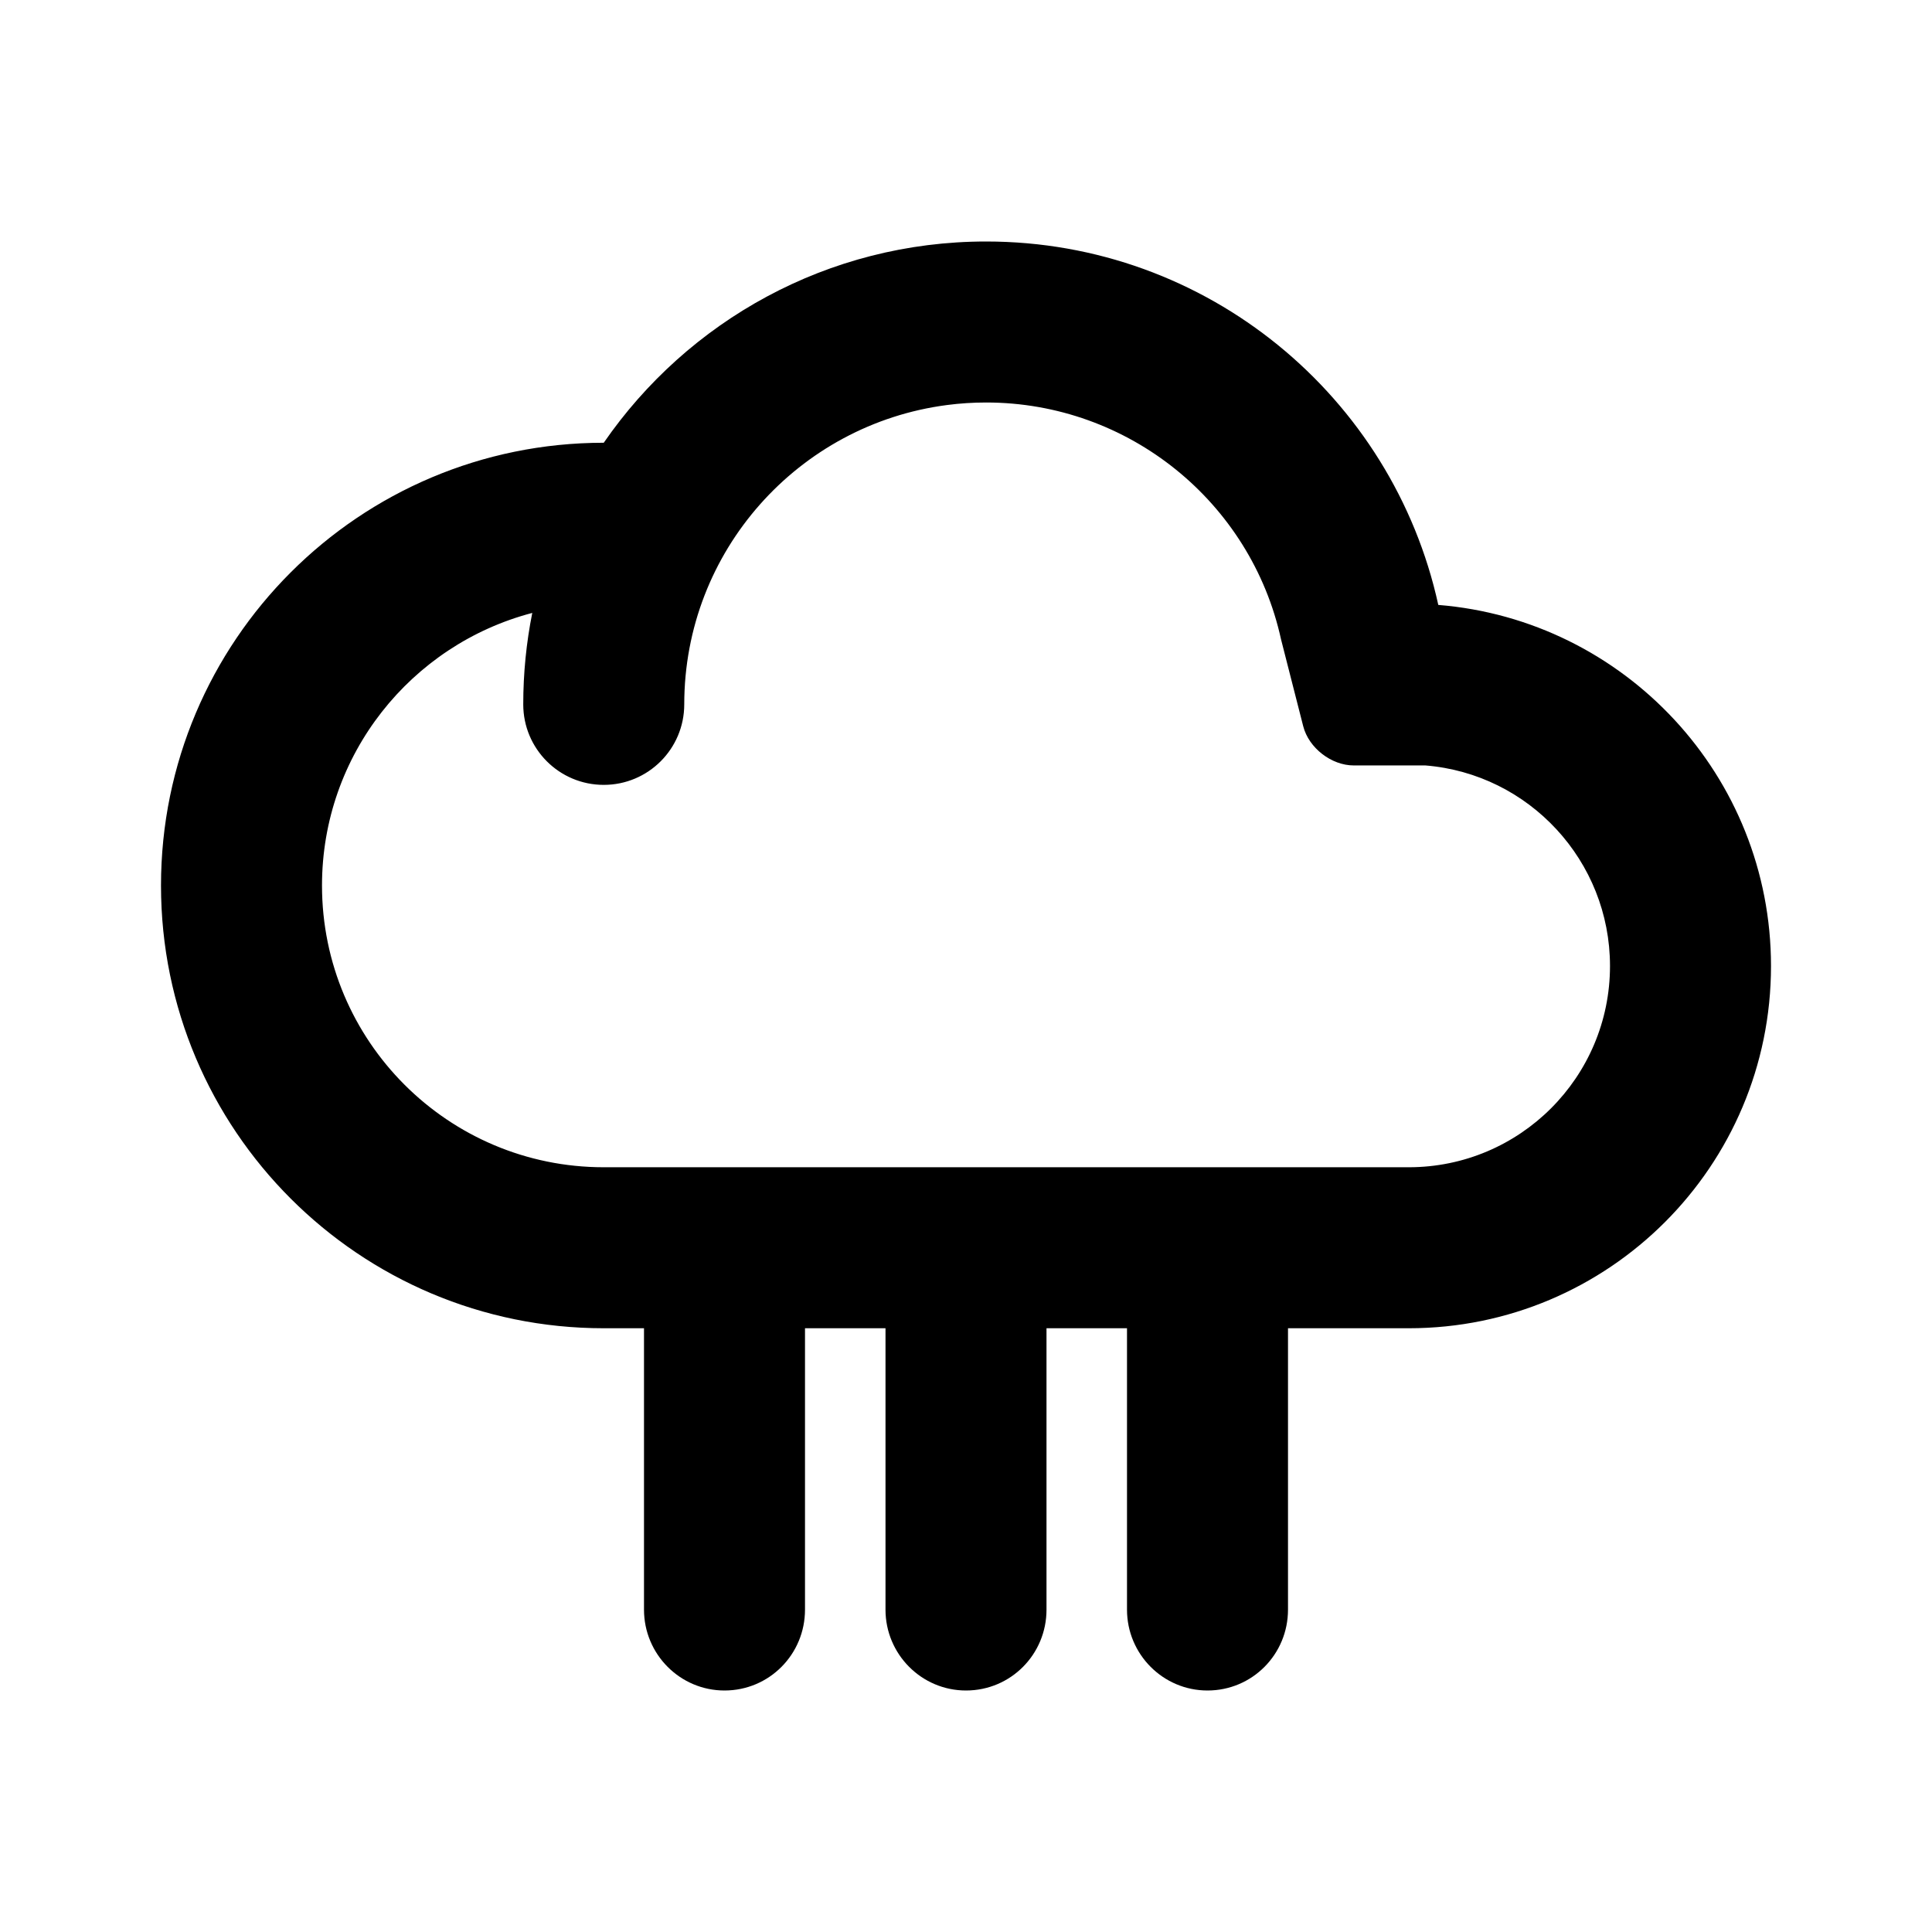 <?xml version="1.0" encoding="UTF-8"?>
<svg width="48px" height="48px" viewBox="0 0 48 48" version="1.1" xmlns="http://www.w3.org/2000/svg" xmlns:xlink="http://www.w3.org/1999/xlink">
    <!-- Generator: Sketch 43.2 (39069) - http://www.bohemiancoding.com/sketch -->
    <title>theicons.co/svg/weather-04</title>
    <desc>Created with Sketch.</desc>
    <defs></defs>
    <g id="The-Icons" stroke="none" stroke-width="1" fill="none" fill-rule="evenodd">
        <path d="M20,33 L20,39.991 C20,41.101 19.112,42 18,42 C16.895,42 16,41.098 16,39.991 L16,33 L15,33 C8.925,33 4,28.075 4,22 C4,15.925 8.925,11 15,11 C17.084,7.98 20.561,6 24.5,6 C30.003,6 34.604,9.866 35.734,15.029 C40.361,15.403 44,19.277 44,24 C44,28.971 39.971,33 35,33 L32,33 L32,39.991 C32,41.101 31.112,42 30,42 C28.895,42 28,41.098 28,39.991 L28,33 L26,33 L26,39.991 C26,41.101 25.112,42 24,42 C22.895,42 22,41.098 22,39.991 L22,33 L20,33 Z M8,22 C8,25.866 11.134,29 15,29 L35,29 C37.761,29 40,26.761 40,24 C40,21.391 37.992,19.225 35.412,19.017 L33.632,19.017 C33.077,19.017 32.515,18.581 32.378,18.043 L31.827,15.885 C31.08,12.475 28.041,10 24.5,10 C24.171,10 23.846,10.021 23.527,10.063 C19.843,10.542 17,13.689 17,17.5 C17,18.605 16.105,19.5 15,19.5 C13.895,19.5 13,18.605 13,17.5 C13,16.722 13.077,15.963 13.224,15.228 C10.216,16.016 8,18.749 8,22 Z" id="Shape" fill="#000000"></path>
    </g>
</svg>